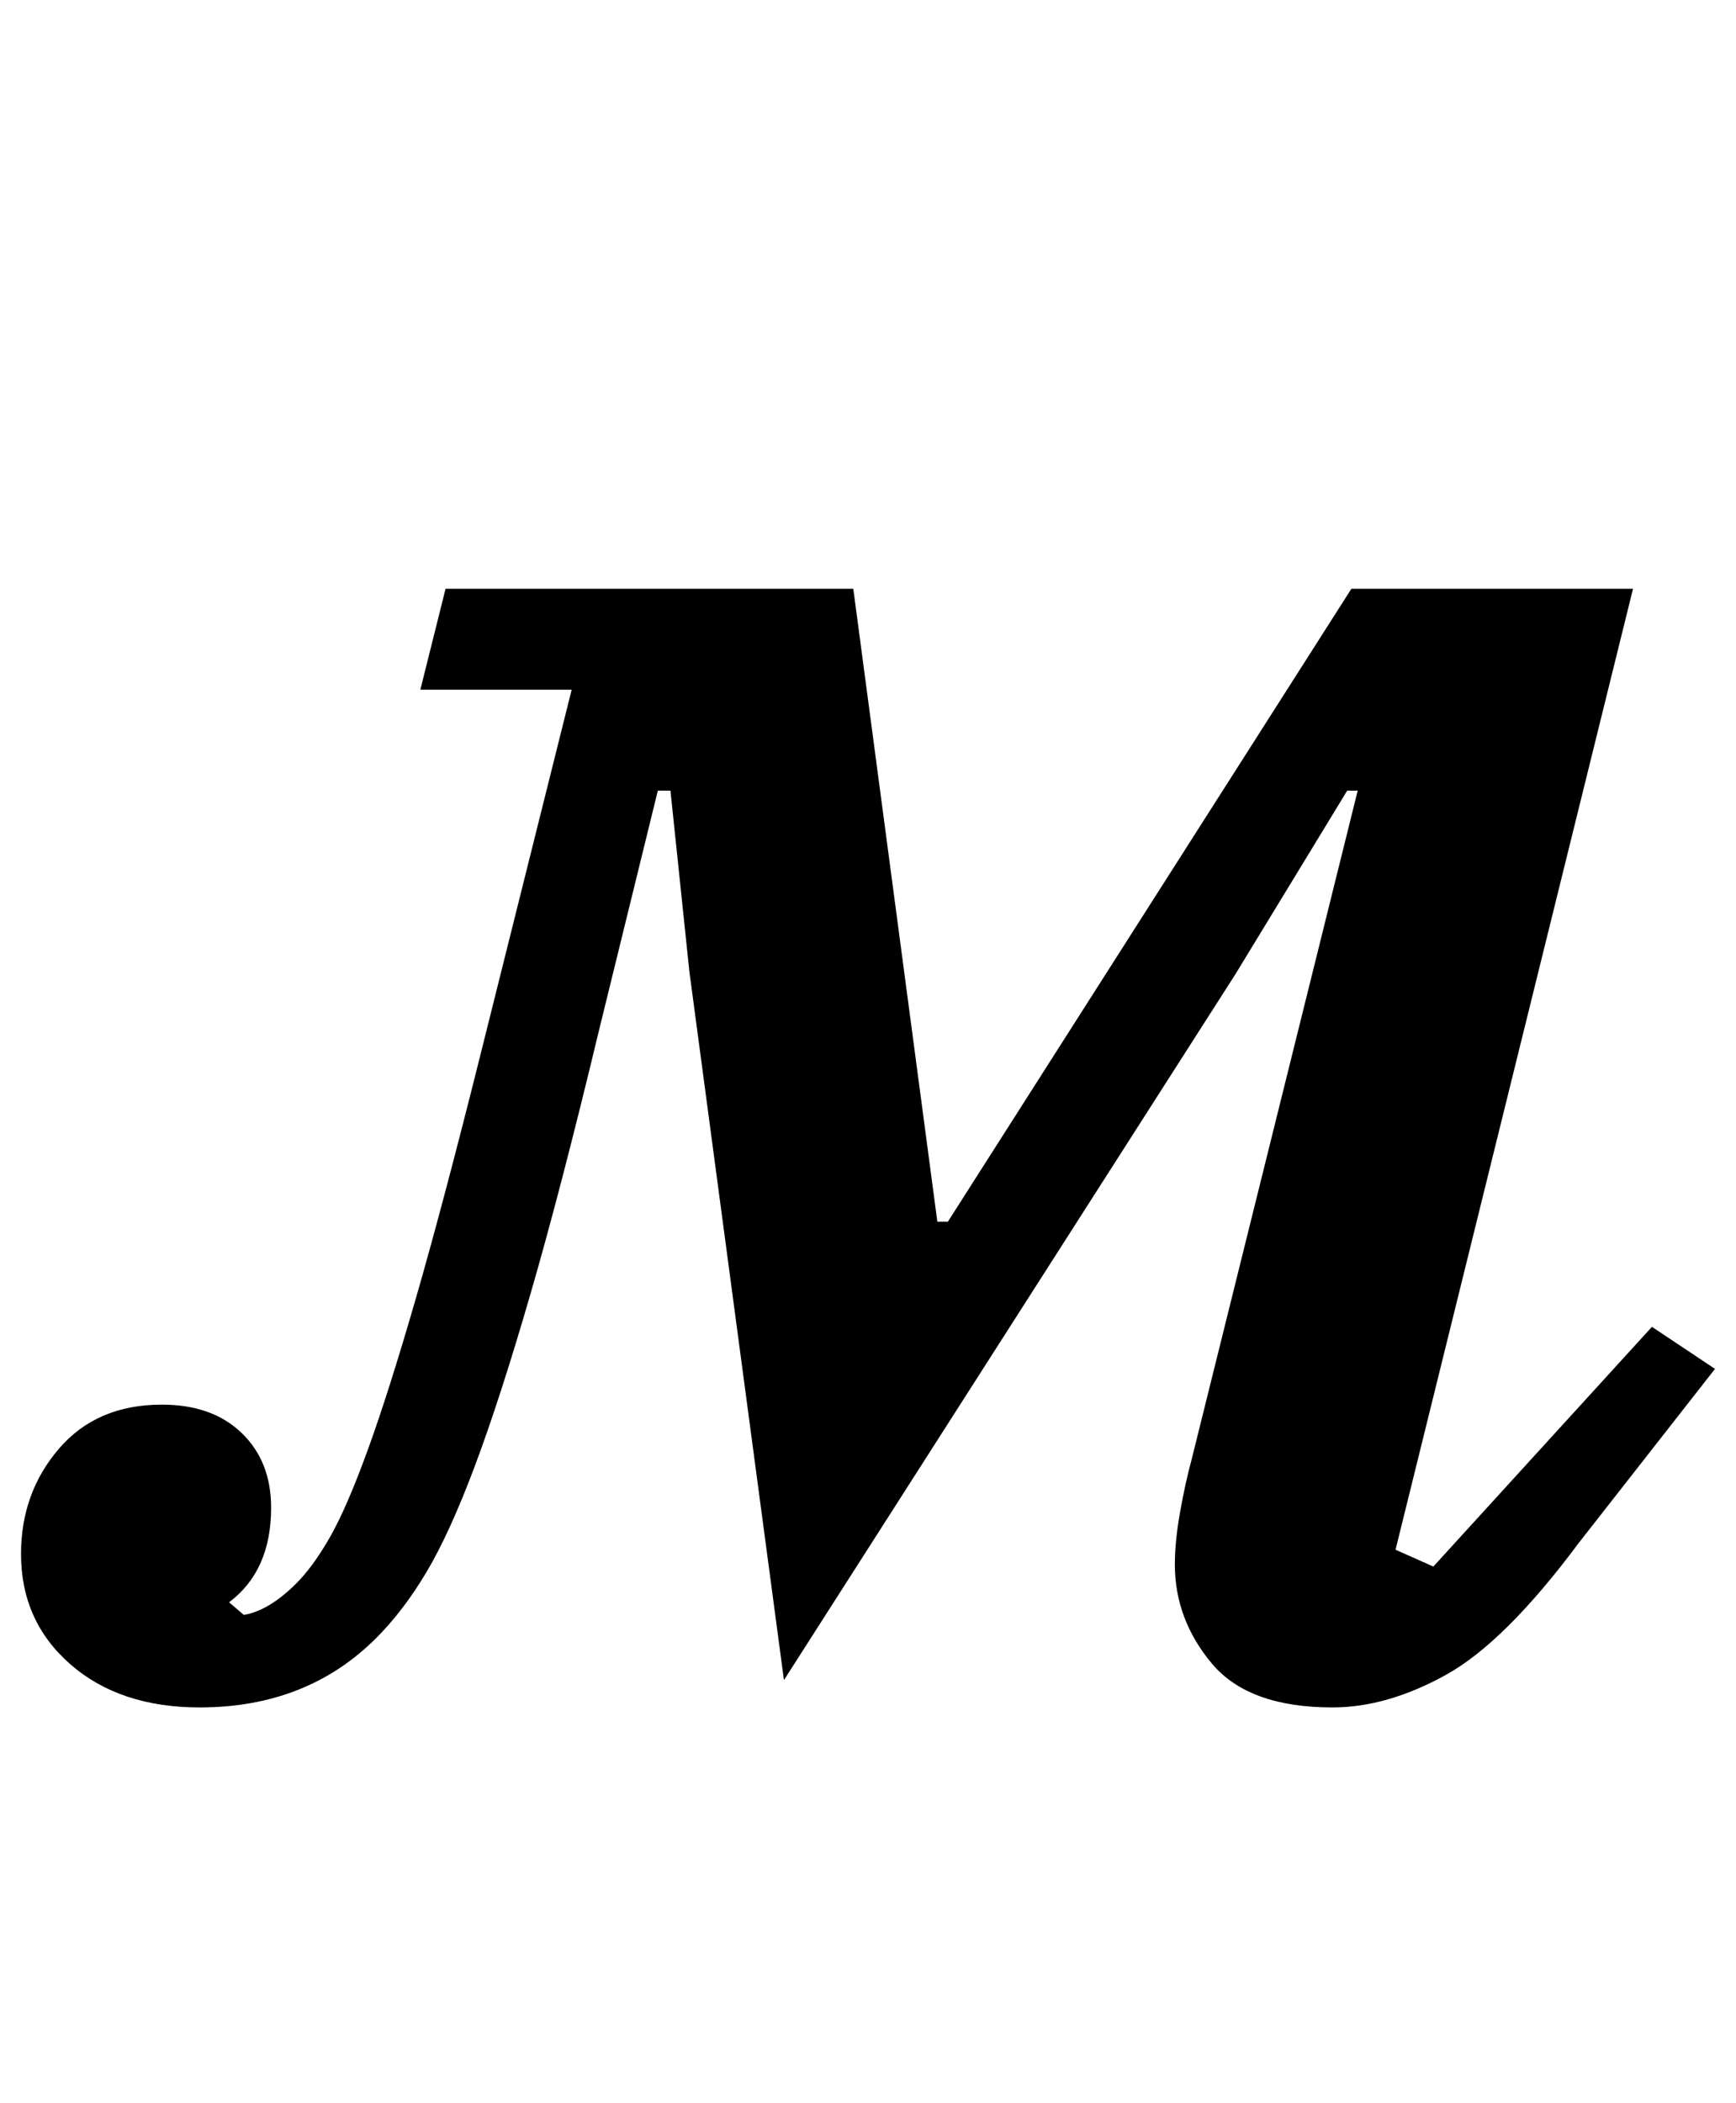 <?xml version="1.0" standalone="no"?>
<!DOCTYPE svg PUBLIC "-//W3C//DTD SVG 1.1//EN" "http://www.w3.org/Graphics/SVG/1.1/DTD/svg11.dtd" >
<svg xmlns="http://www.w3.org/2000/svg" xmlns:xlink="http://www.w3.org/1999/xlink" version="1.1" viewBox="-34 0 826 1000">
  <g transform="matrix(1 0 0 -1 0 800)">
   <path fill="currentColor"
d="M61 -12q-38 0 -61.5 20.5t-23.5 52.5q0 29 18 50t49 21q24 0 38 -13.5t14 -35.5q0 -30 -20 -45l7 -6q12 2 25 15q8 8 16 22t18 41.5t23 72.5t31 117l43 172h-72l12 48h194l40 -301h5l192 301h134l-113 -457l18 -8l104 114l30 -20l-65 -83q-35 -47 -63 -62.5t-54 -15.5
q-40 0 -57.5 21t-17.5 47q0 11 2.5 25t5.5 25l79 318h-5l-53 -87l-215 -336l-45 337l-9 86h-6l-28 -114q-18 -75 -32.5 -125t-26.5 -82t-23 -50.5t-24 -31.5q-33 -33 -84 -33z" />
  </g>

</svg>
